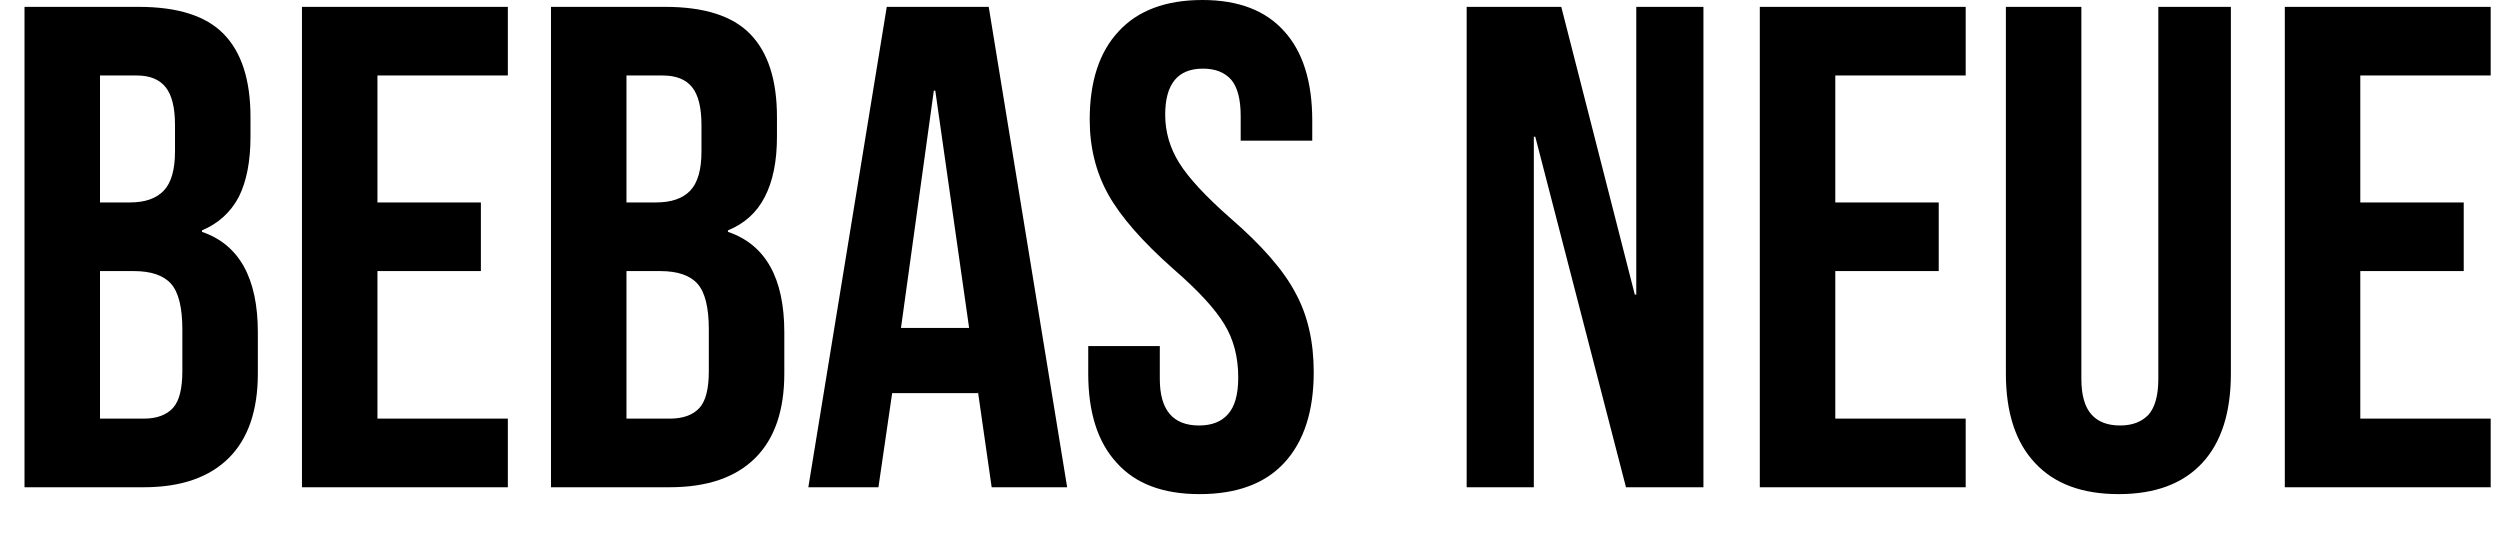 <svg width="51" height="11" viewBox="0 0 51 11" fill="none" xmlns="http://www.w3.org/2000/svg">
<path d="M0.5 9.94V0.14H2.83C3.623 0.14 4.2 0.323 4.56 0.69C4.927 1.063 5.11 1.63 5.11 2.39V2.79C5.11 3.29 5.03 3.7 4.87 4.02C4.703 4.333 4.453 4.56 4.12 4.7V4.73C4.88 4.99 5.26 5.673 5.26 6.78V7.62C5.26 8.373 5.063 8.947 4.67 9.34C4.27 9.74 3.69 9.94 2.93 9.94H0.5ZM2.04 4.13H2.65C2.957 4.13 3.187 4.05 3.34 3.89C3.493 3.73 3.57 3.463 3.57 3.09V2.55C3.57 2.197 3.507 1.94 3.38 1.78C3.253 1.62 3.057 1.54 2.79 1.54H2.04V4.13ZM2.04 8.54H2.93C3.197 8.54 3.397 8.467 3.53 8.32C3.657 8.18 3.72 7.93 3.72 7.57V6.72C3.72 6.273 3.643 5.963 3.49 5.79C3.337 5.617 3.083 5.53 2.73 5.53H2.04V8.54ZM6.16 9.94V0.14H10.36V1.54H7.7V4.13H9.81V5.53H7.7V8.54H10.36V9.94H6.16ZM11.24 9.94V0.14H13.57C14.363 0.14 14.94 0.323 15.3 0.69C15.667 1.063 15.85 1.63 15.85 2.39V2.79C15.85 3.29 15.767 3.7 15.6 4.02C15.44 4.333 15.19 4.56 14.85 4.7V4.73C15.617 4.99 16 5.673 16 6.78V7.62C16 8.373 15.803 8.947 15.41 9.34C15.01 9.74 14.427 9.94 13.66 9.94H11.24ZM12.78 4.13H13.38C13.693 4.13 13.927 4.05 14.08 3.89C14.233 3.73 14.31 3.463 14.31 3.09V2.55C14.31 2.197 14.247 1.94 14.12 1.78C13.993 1.62 13.793 1.54 13.52 1.54H12.78V4.13ZM12.78 8.54H13.66C13.933 8.54 14.137 8.467 14.27 8.32C14.397 8.18 14.46 7.93 14.46 7.57V6.72C14.46 6.273 14.383 5.963 14.23 5.79C14.077 5.617 13.823 5.53 13.47 5.53H12.78V8.54ZM16.49 9.94L18.09 0.14H20.17L21.77 9.94H20.23L19.95 7.99V8.02H18.2L17.92 9.94H16.49ZM18.38 6.69H19.77L19.08 1.85H19.05L18.38 6.69ZM24.47 10.08C23.723 10.08 23.16 9.867 22.78 9.44C22.393 9.02 22.2 8.413 22.2 7.62V7.06H23.66V7.73C23.66 8.363 23.927 8.68 24.46 8.68C24.72 8.68 24.917 8.603 25.05 8.45C25.19 8.297 25.26 8.047 25.26 7.7C25.26 7.287 25.167 6.927 24.98 6.62C24.793 6.307 24.447 5.93 23.94 5.49C23.307 4.93 22.863 4.423 22.61 3.97C22.357 3.517 22.23 3.007 22.23 2.44C22.23 1.66 22.427 1.06 22.82 0.64C23.213 0.213 23.783 0 24.53 0C25.263 0 25.82 0.213 26.2 0.64C26.58 1.06 26.77 1.667 26.77 2.46V2.87H25.31V2.37C25.31 2.03 25.247 1.783 25.12 1.63C24.987 1.477 24.793 1.4 24.54 1.4C24.027 1.4 23.77 1.713 23.77 2.34C23.77 2.693 23.867 3.023 24.06 3.33C24.253 3.637 24.6 4.01 25.1 4.45C25.747 5.01 26.19 5.52 26.43 5.98C26.677 6.433 26.8 6.97 26.8 7.59C26.8 8.39 26.6 9.007 26.2 9.44C25.807 9.867 25.23 10.08 24.47 10.08ZM29.92 9.94V0.14H31.85L33.35 6.01H33.38V0.14H34.75V9.94H33.17L31.32 2.79H31.29V9.94H29.92ZM35.9 9.94V0.14H40.1V1.54H37.44V4.13H39.55V5.53H37.44V8.54H40.1V9.94H35.9ZM43.22 10.08C42.473 10.08 41.903 9.867 41.51 9.44C41.117 9.02 40.92 8.413 40.92 7.62V0.14H42.46V7.73C42.46 8.063 42.53 8.307 42.67 8.46C42.803 8.607 42.997 8.68 43.25 8.68C43.497 8.68 43.69 8.607 43.83 8.46C43.963 8.307 44.03 8.063 44.03 7.73V0.14H45.51V7.62C45.51 8.413 45.317 9.02 44.93 9.44C44.537 9.867 43.967 10.08 43.22 10.08ZM46.61 9.94V0.14H50.81V1.54H48.15V4.13H50.26V5.53H48.15V8.54H50.81V9.94H46.61Z" fill="black"/>
</svg>
